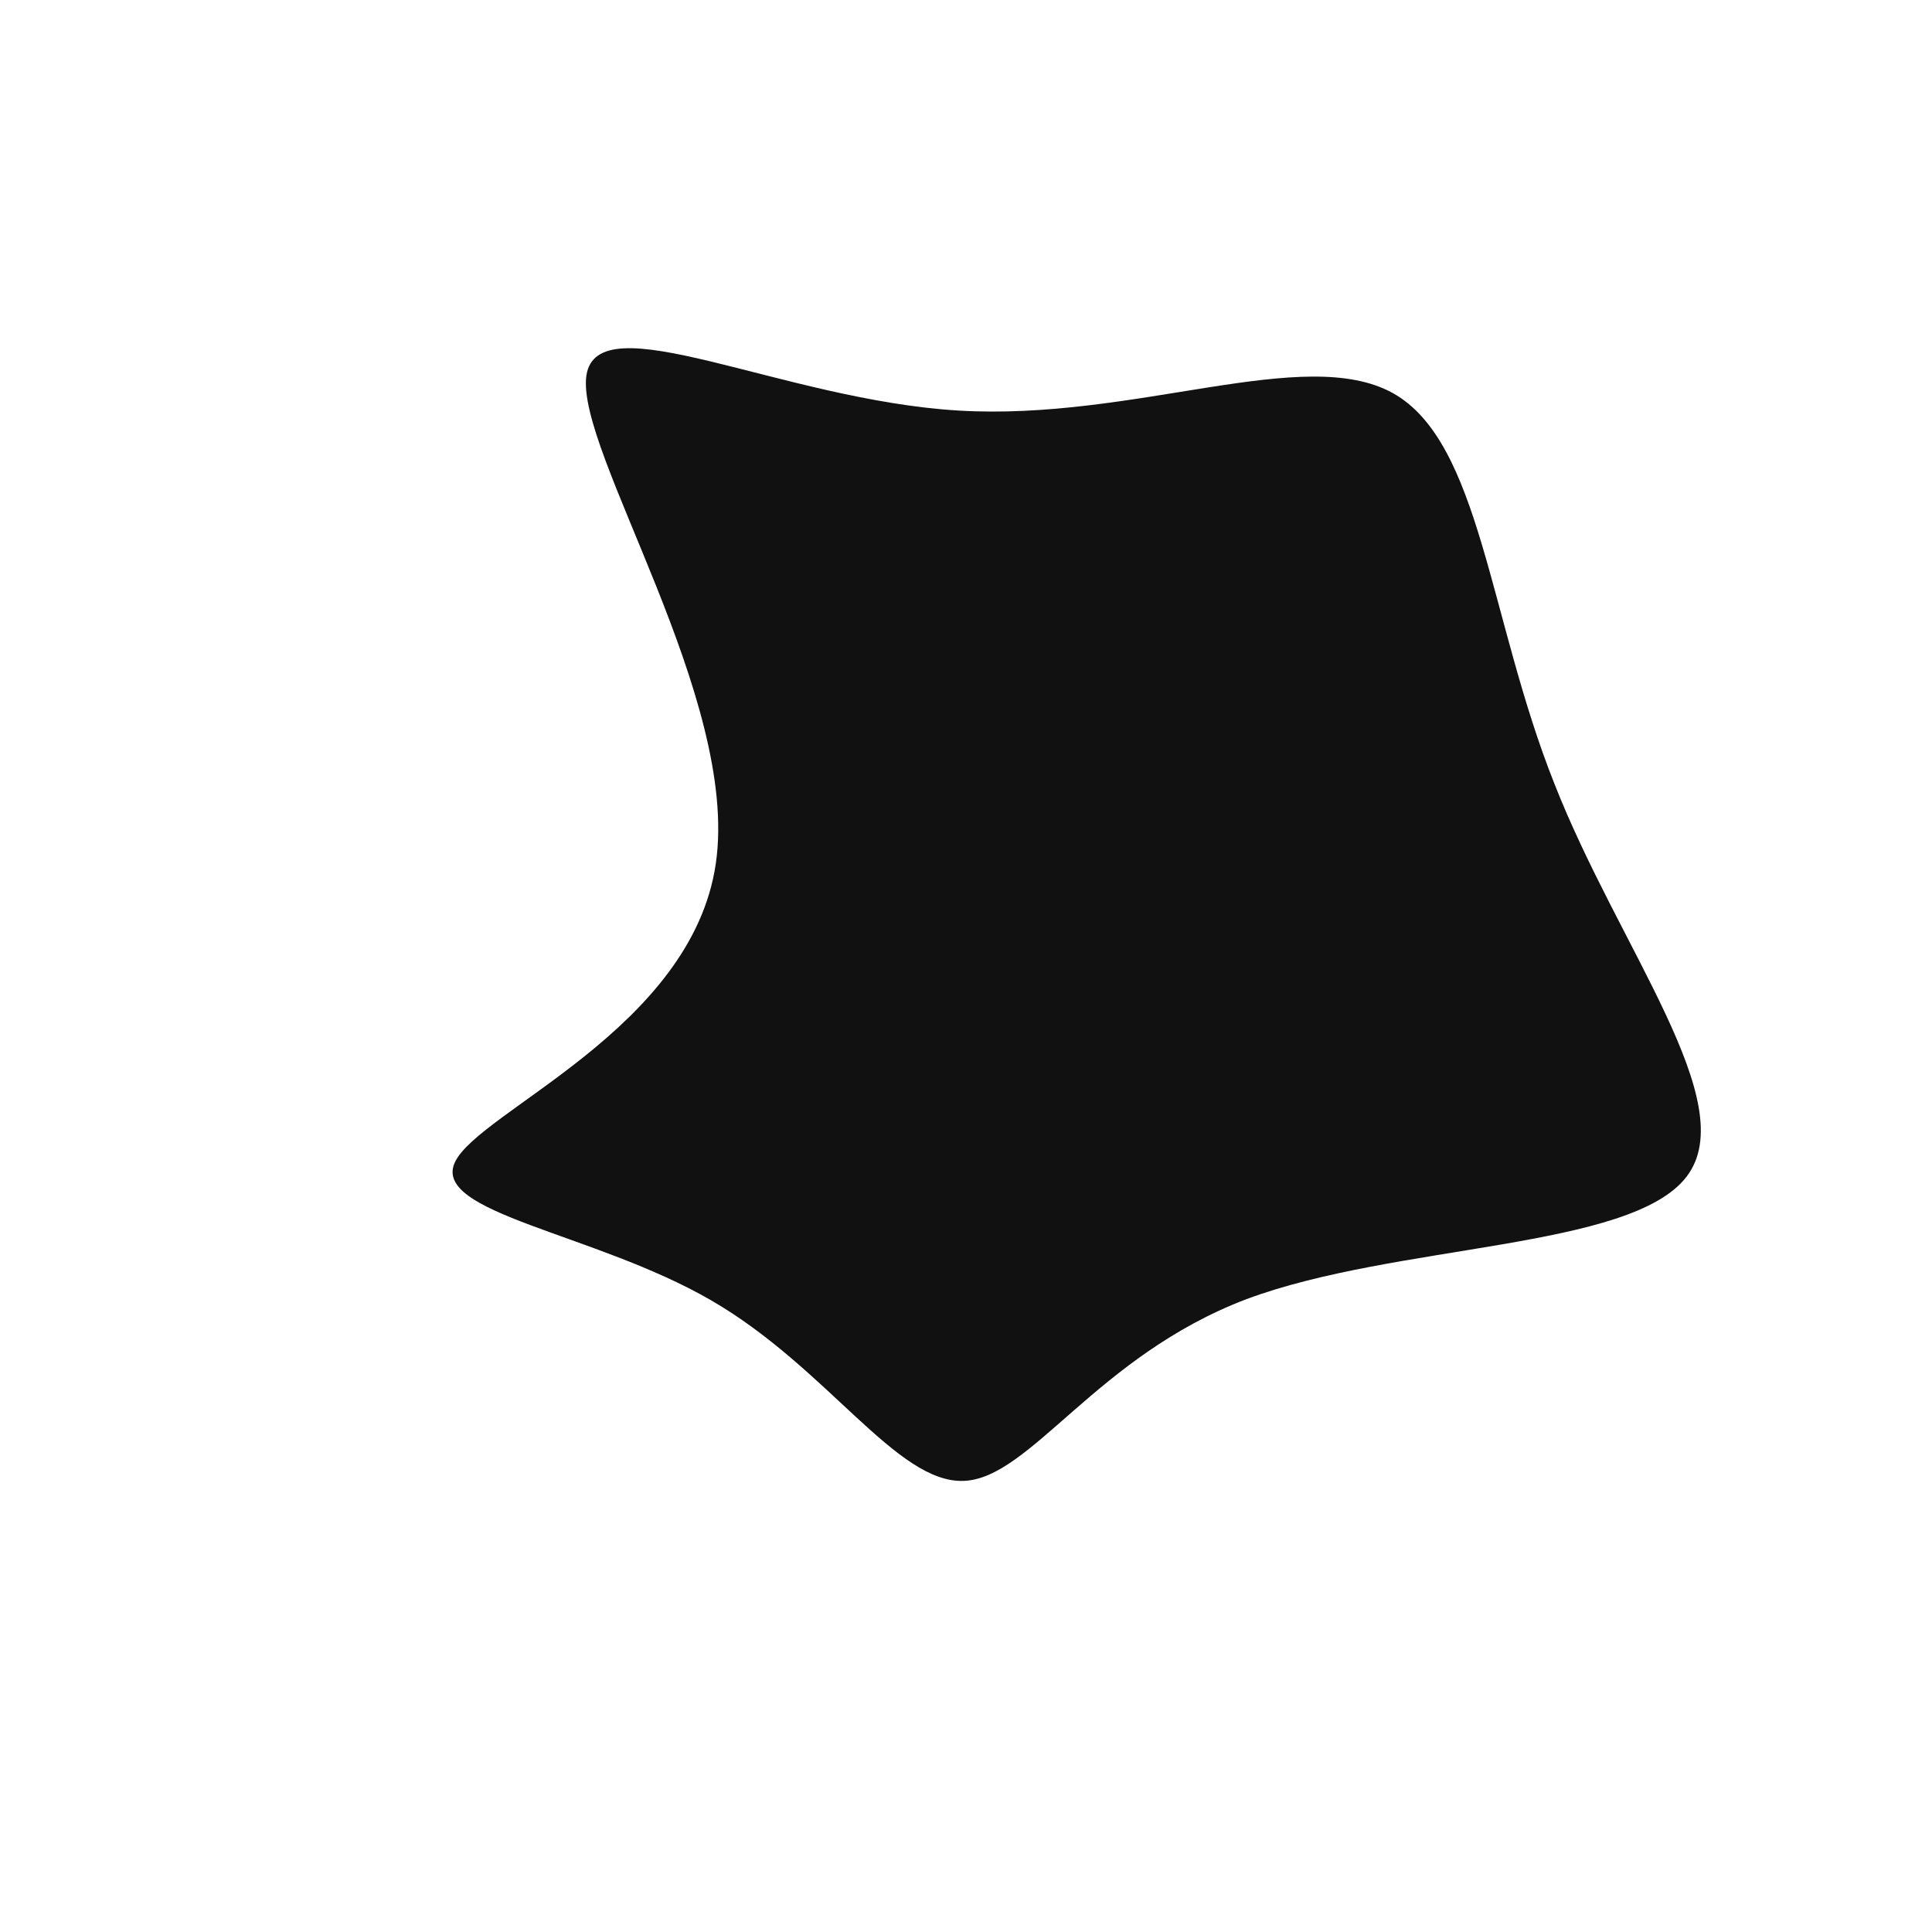 <?xml version="1.0" standalone="no"?>
<svg viewBox="0 0 200 200" xmlns="http://www.w3.org/2000/svg">
  <path fill="#111111" d="M44.2,-59.3C53.3,-54.2,54.1,-36,60.9,-18.9C67.6,-1.8,80.4,14.2,74.6,21.8C68.8,29.4,44.5,28.7,29,34.5C13.5,40.4,6.7,53,-0.2,53.3C-7.2,53.6,-14.3,41.6,-26.4,34.6C-38.5,27.6,-55.4,25.6,-52.9,20.3C-50.4,15,-28.4,6.5,-25.9,-10.6C-23.4,-27.7,-40.4,-53.3,-39.3,-61.1C-38.2,-68.8,-19.1,-58.6,-0.8,-57.5C17.5,-56.4,35,-64.4,44.2,-59.3Z" transform="translate(100 100)" />
</svg>
